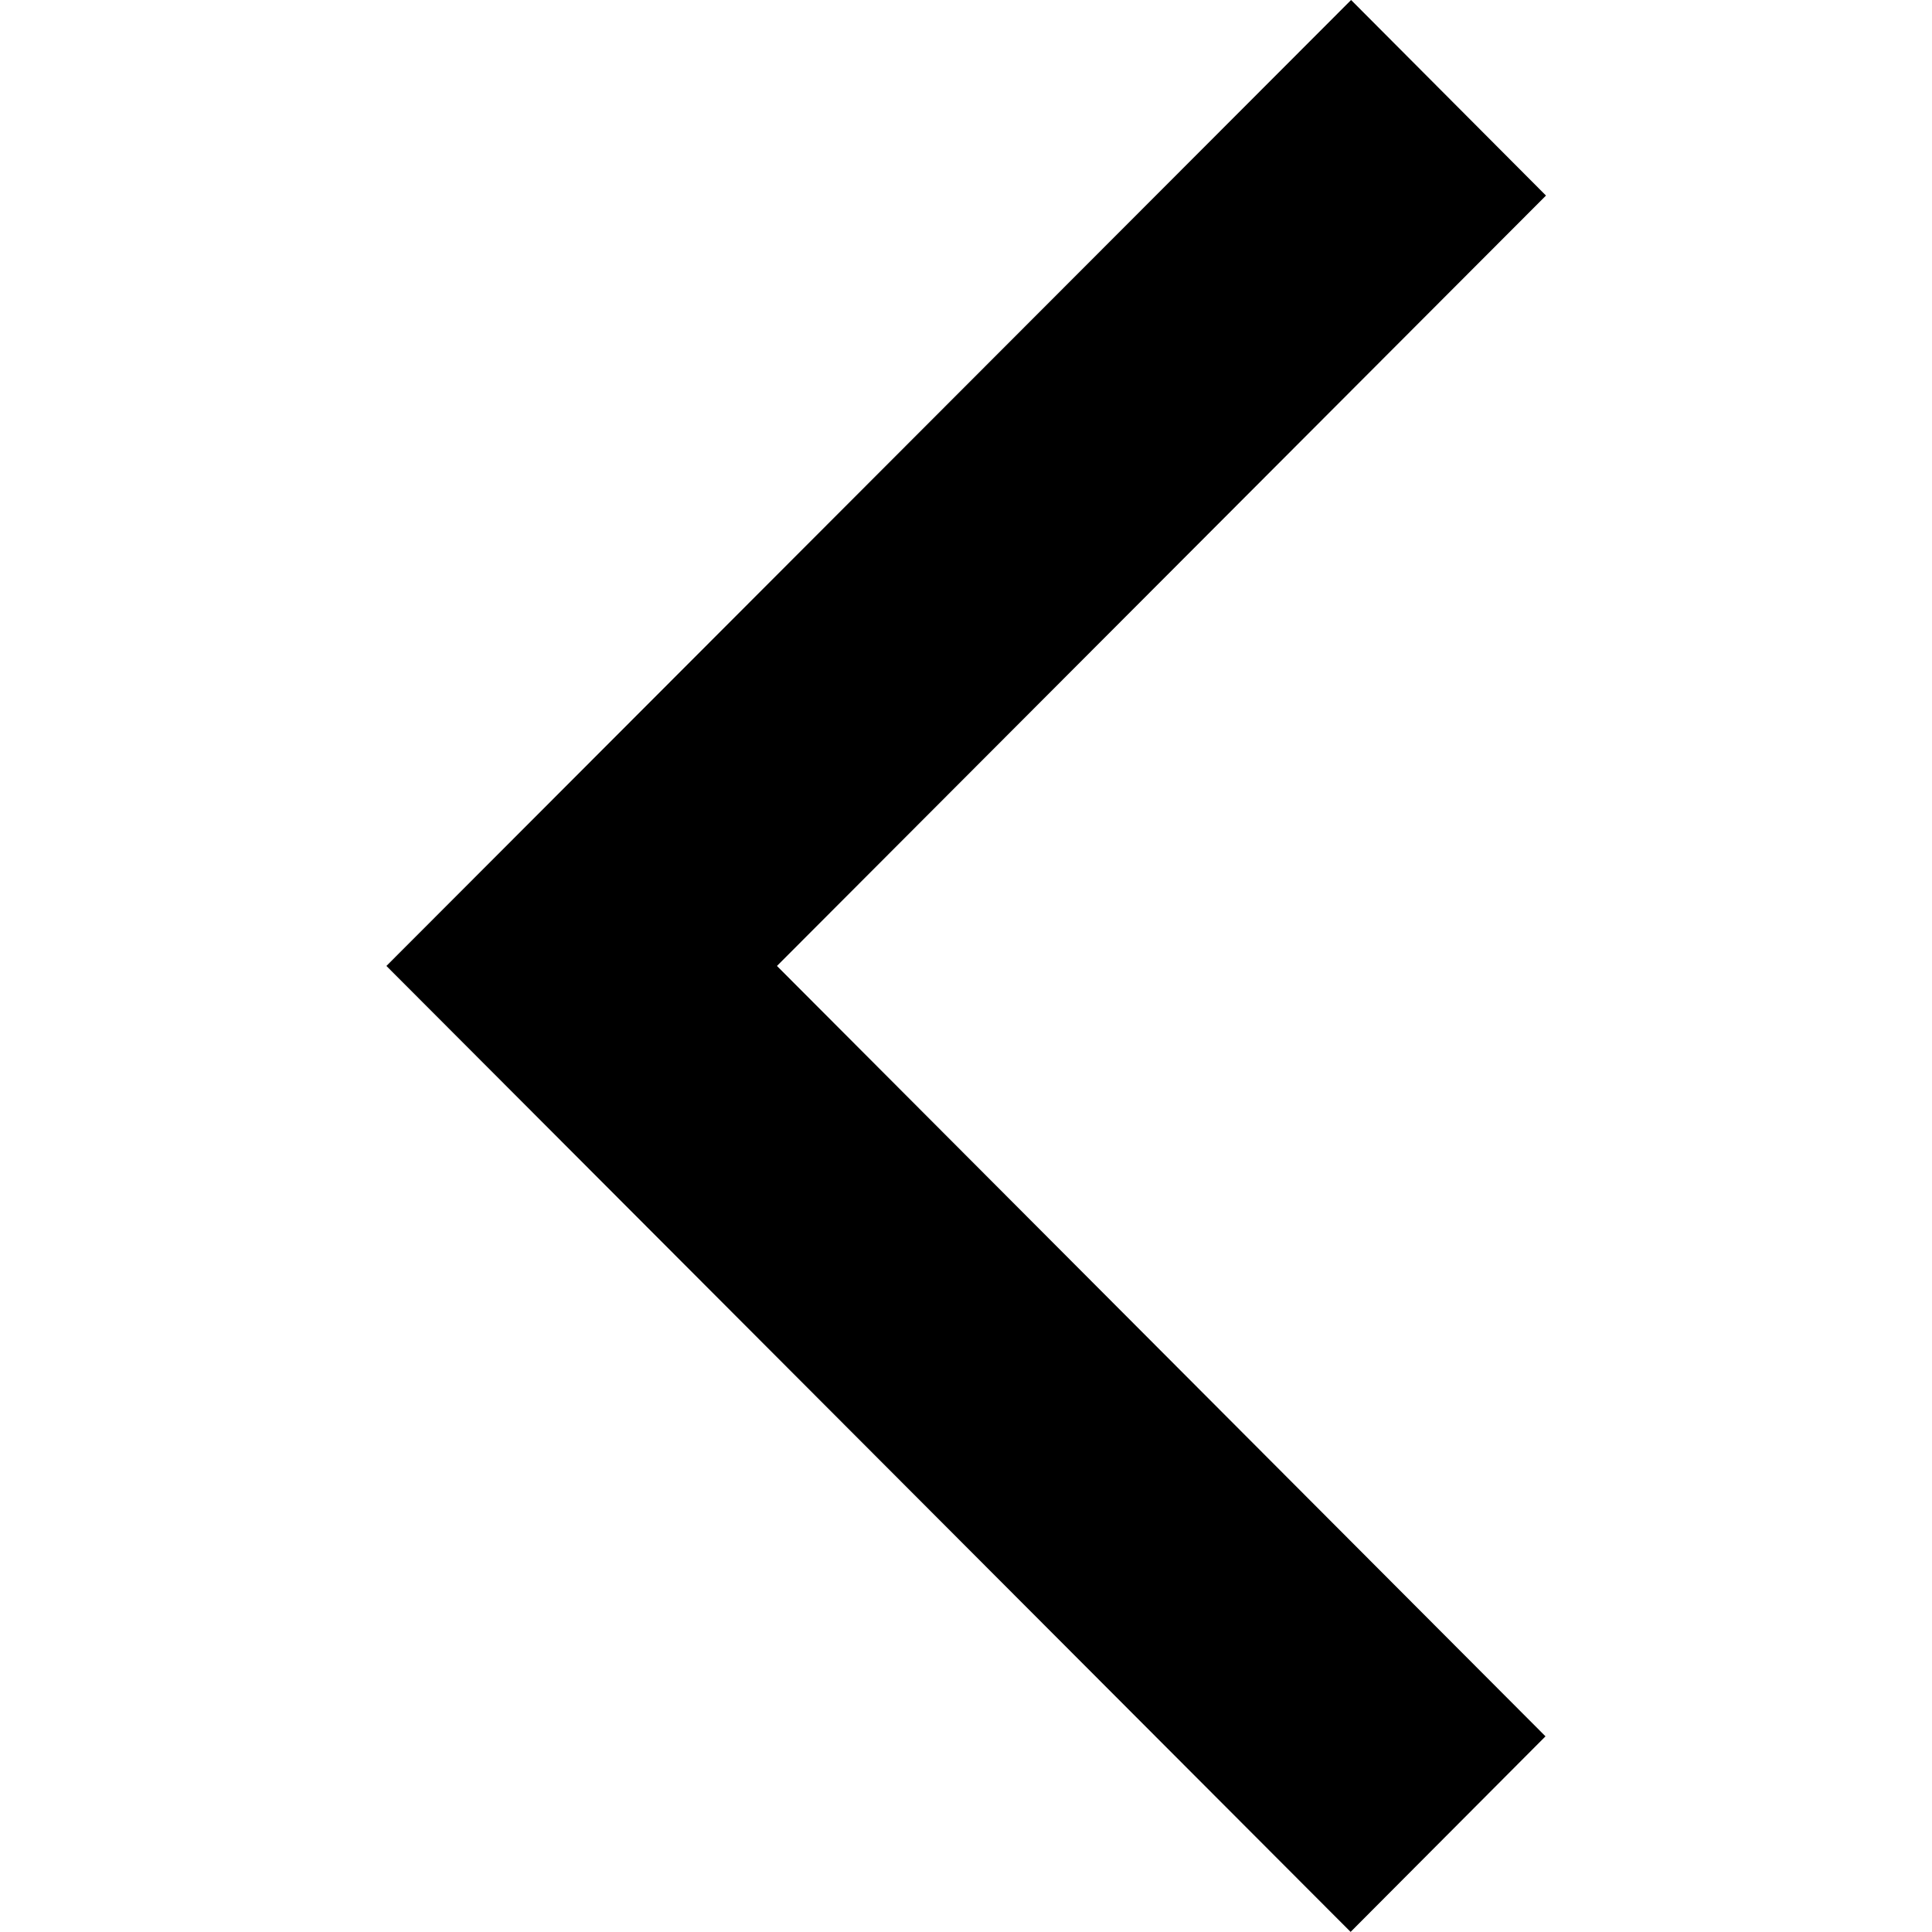 <svg xmlns="http://www.w3.org/2000/svg" width="24" height="24" viewBox="0 0 11.896 19.827">
  <path id="Path_117" data-name="Path 117"
    d="M171.9,98.007l-2-2.007L160,105.913h0l9.895,9.913,2-2.007-7.887-7.906Z"
    transform="translate(-160 -96)" />
</svg>